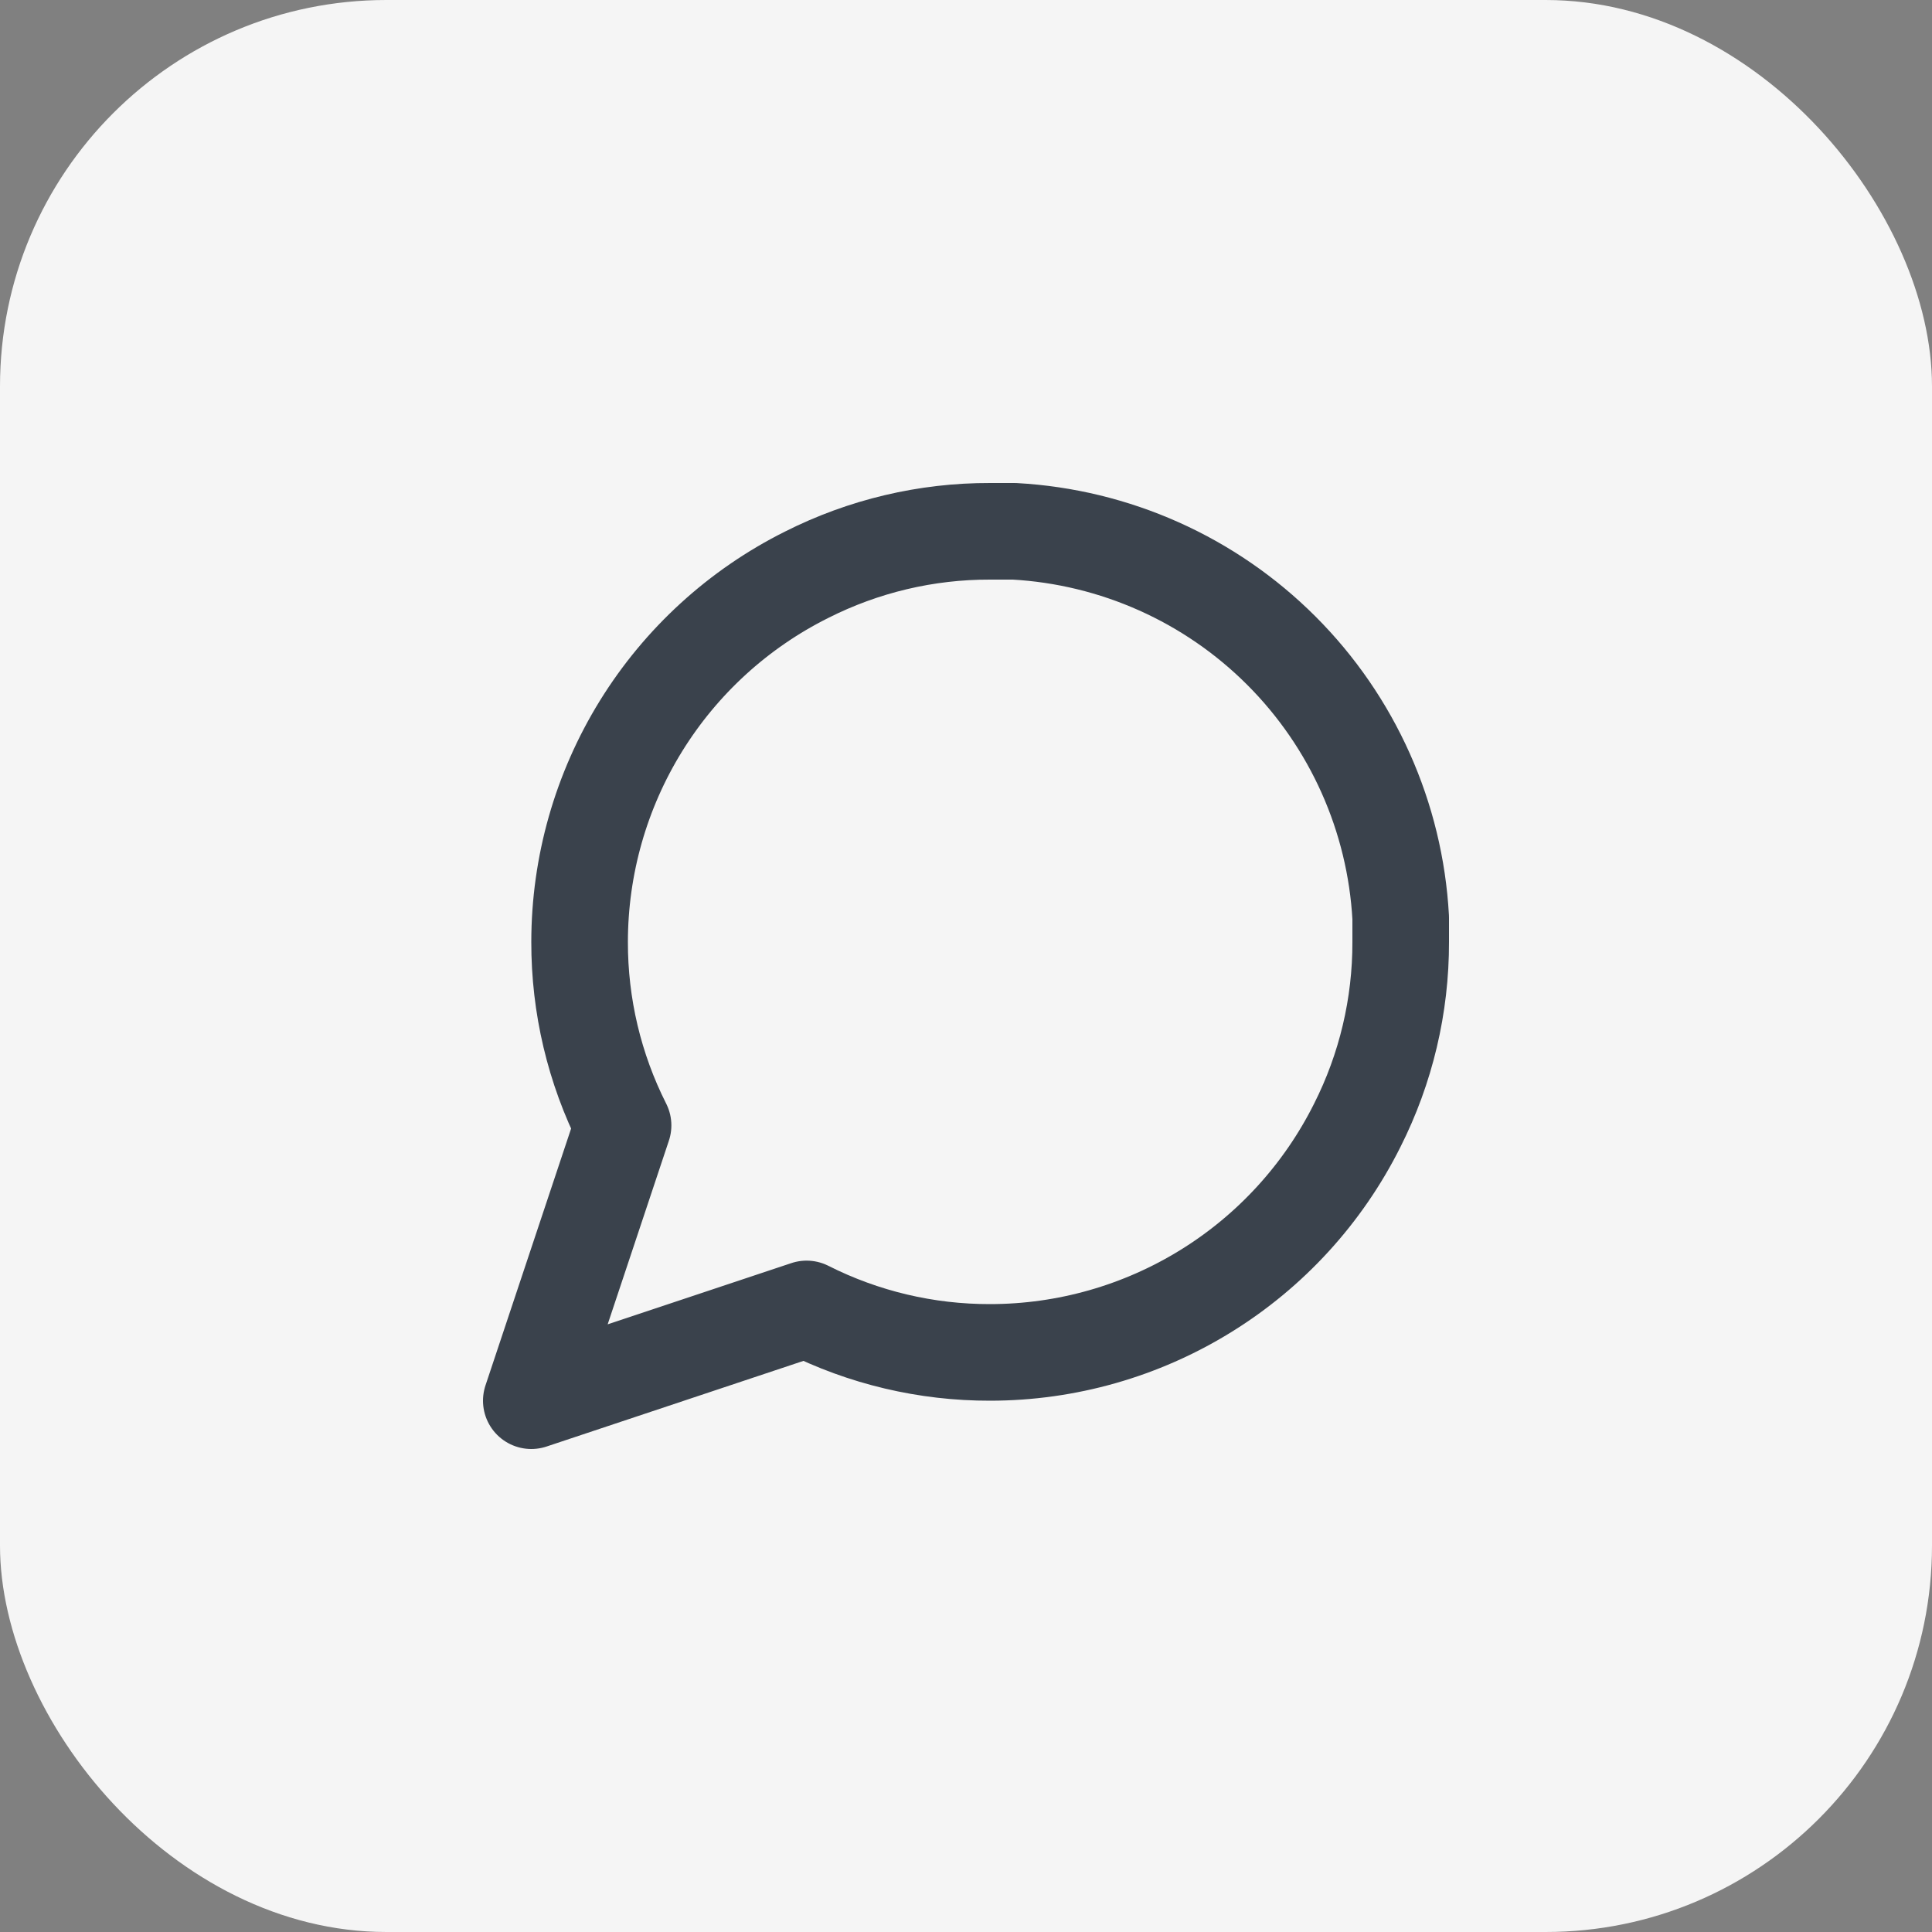 <svg width="40" height="40" viewBox="0 0 40 40" fill="none" xmlns="http://www.w3.org/2000/svg">
  <rect x="0" y="0" width="40" height="40" fill="#808080" stroke="none"/>
  <rect y="-0" width="40" height="40" rx="8" fill="#F5F5F5" />
  <path d="M29 19.5C29.003 20.82 28.695 22.122 28.1 23.3C27.394 24.712 26.31 25.899 24.967 26.729C23.625 27.559 22.078 27.999 20.5 28C19.18 28.003 17.878 27.695 16.7 27.1L11 29L12.9 23.3C12.305 22.122 11.997 20.82 12 19.5C12.001 17.922 12.441 16.375 13.271 15.032C14.101 13.69 15.288 12.605 16.7 11.9C17.878 11.305 19.18 10.996 20.5 11H21C23.084 11.115 25.053 11.995 26.529 13.471C28.005 14.947 28.885 16.915 29 19V19.5Z" stroke="#3A424C" stroke-width="2" stroke-linecap="round" stroke-linejoin="round" />
</svg>
